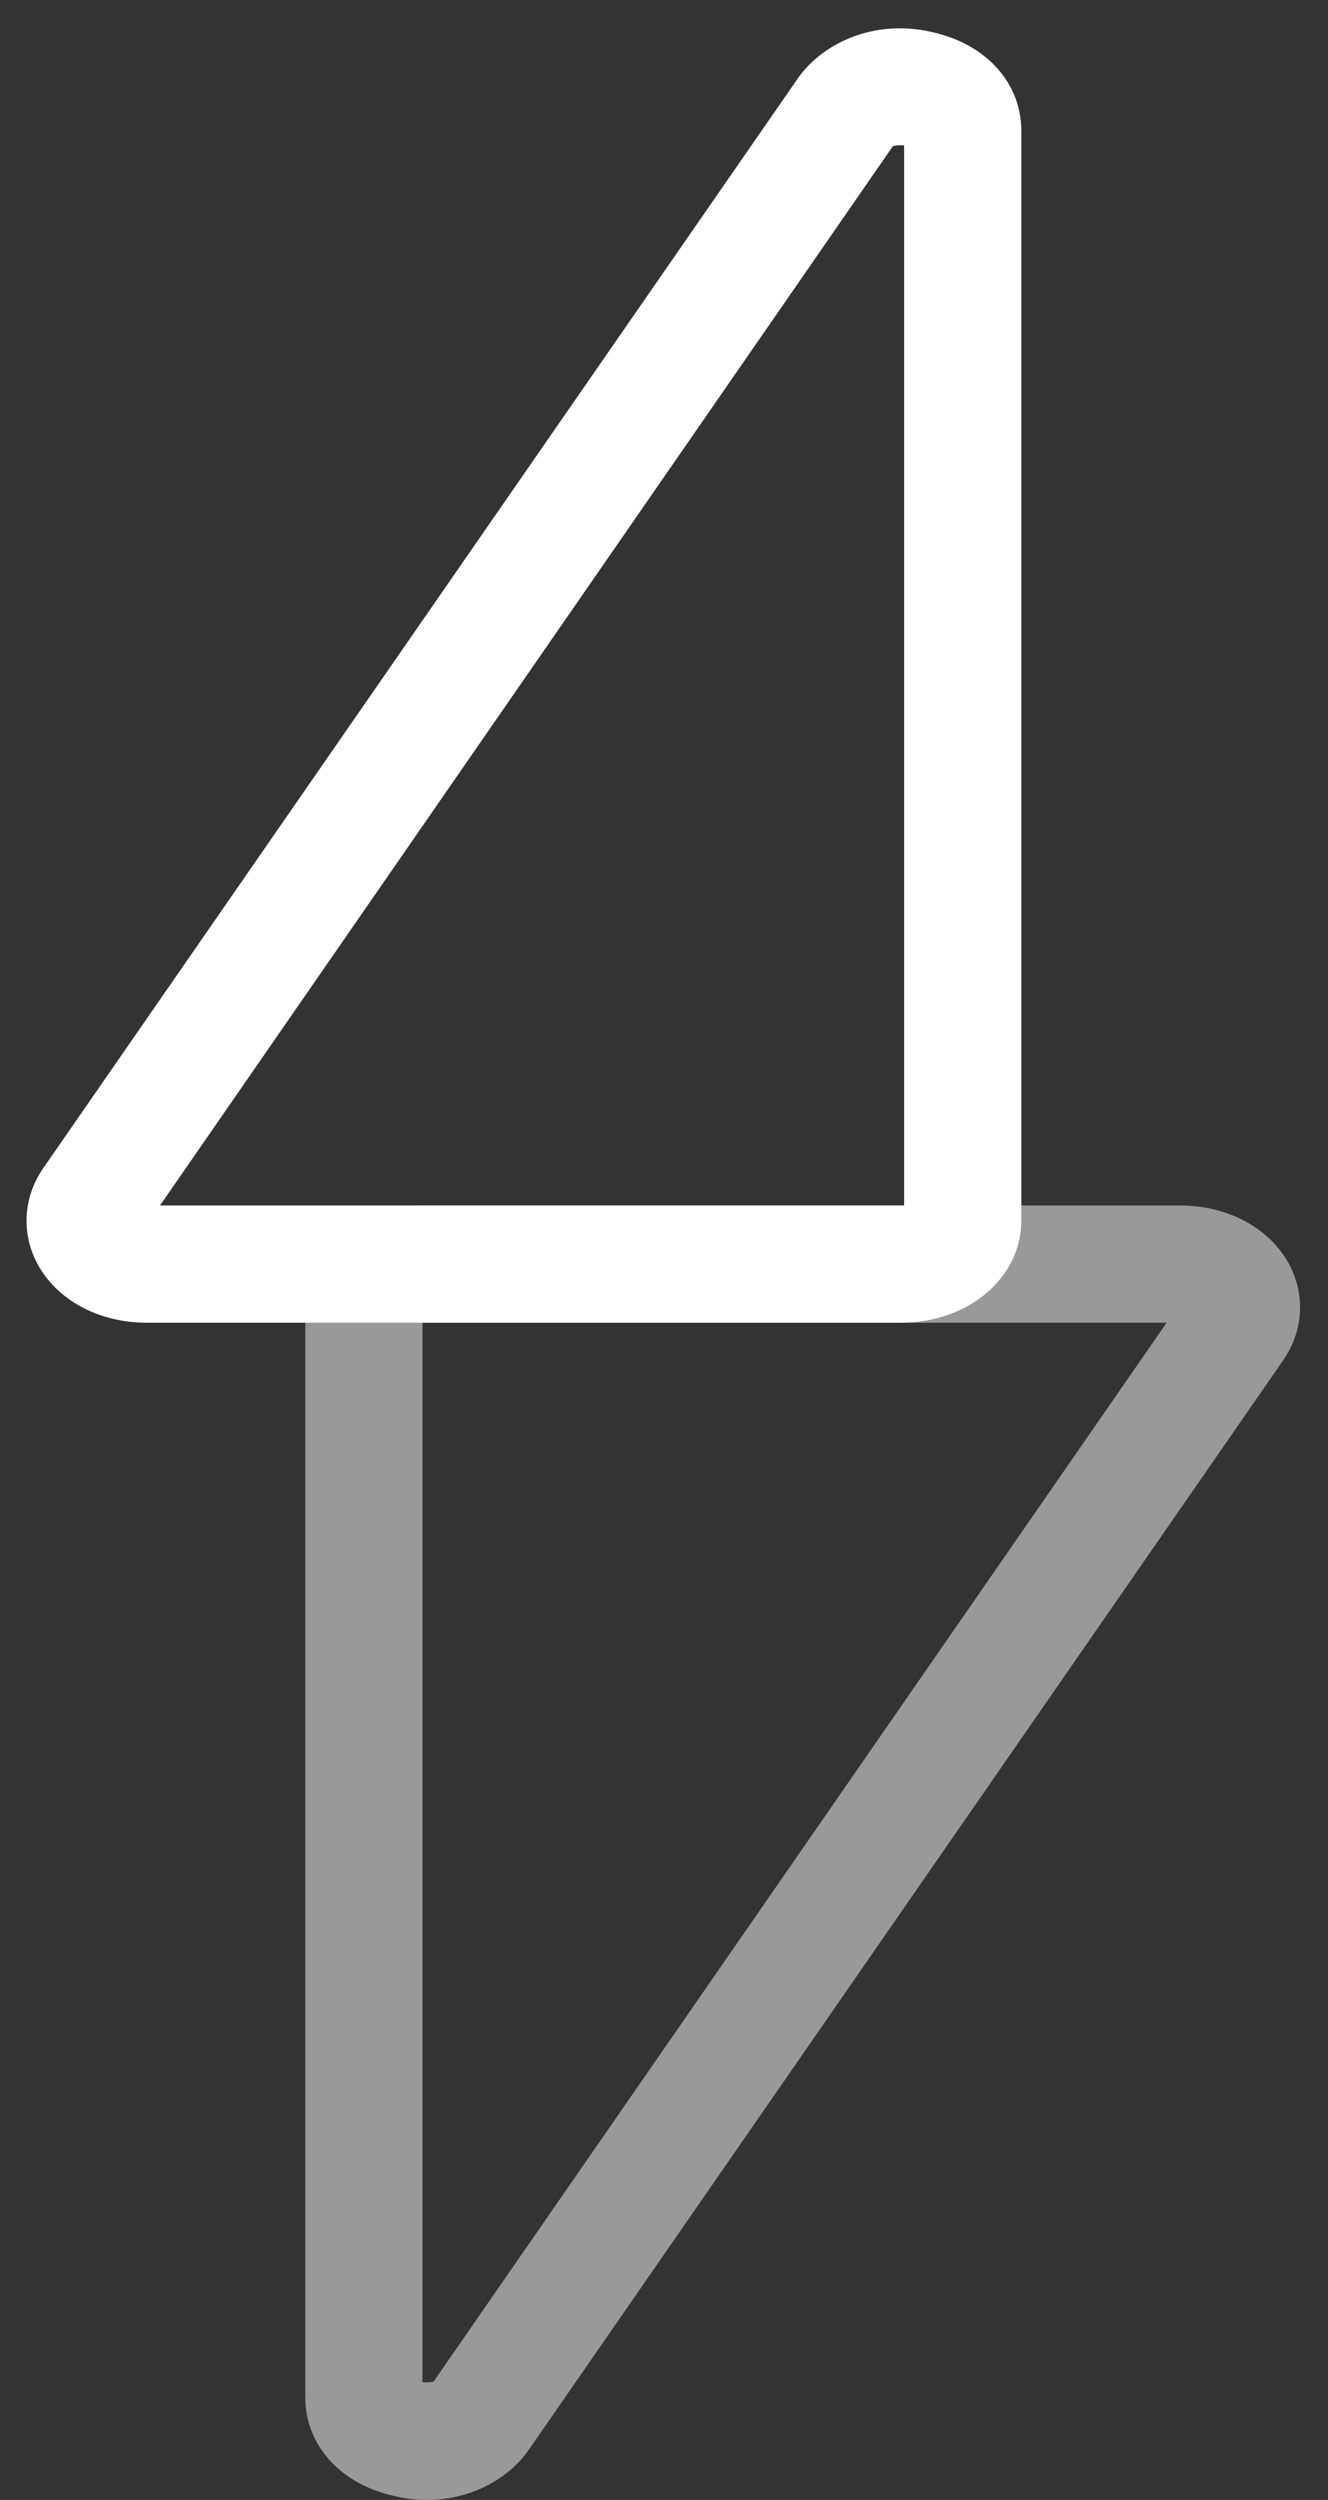 <svg width="34" height="64" viewBox="0 0 34 64" fill="none" xmlns="http://www.w3.org/2000/svg">
<rect x="0" y="0" width="34" height="64" fill="#333333" stroke="none"/>
<path d="M10.921 64C10.562 64 10.186 63.94 9.796 63.82C8.581 63.445 7.816 62.5 7.816 61.375V33.472C7.816 32.002 9.166 30.861 10.892 30.861H30.214C31.444 30.861 32.524 31.446 33.019 32.392C33.424 33.172 33.364 34.087 32.854 34.822L13.532 62.725C13.052 63.415 12.107 64 10.921 64ZM10.816 60.985C10.921 61 11.027 60.985 11.101 60.97L29.869 33.862H10.892C10.861 33.862 10.847 33.862 10.816 33.862V60.985Z" fill="#999999"/>
<path d="M23.073 33.862H3.751C2.521 33.862 1.441 33.277 0.946 32.331C0.54 31.551 0.6 30.636 1.111 29.901L20.433 1.998C21.063 1.098 22.488 0.378 24.168 0.903C25.383 1.278 26.148 2.223 26.148 3.348V31.251C26.148 32.706 24.798 33.862 23.073 33.862ZM4.096 30.861H23.073C23.103 30.861 23.118 30.861 23.148 30.861V3.723C23.043 3.708 22.938 3.723 22.863 3.738L4.096 30.861Z" fill="white"/>
</svg>

